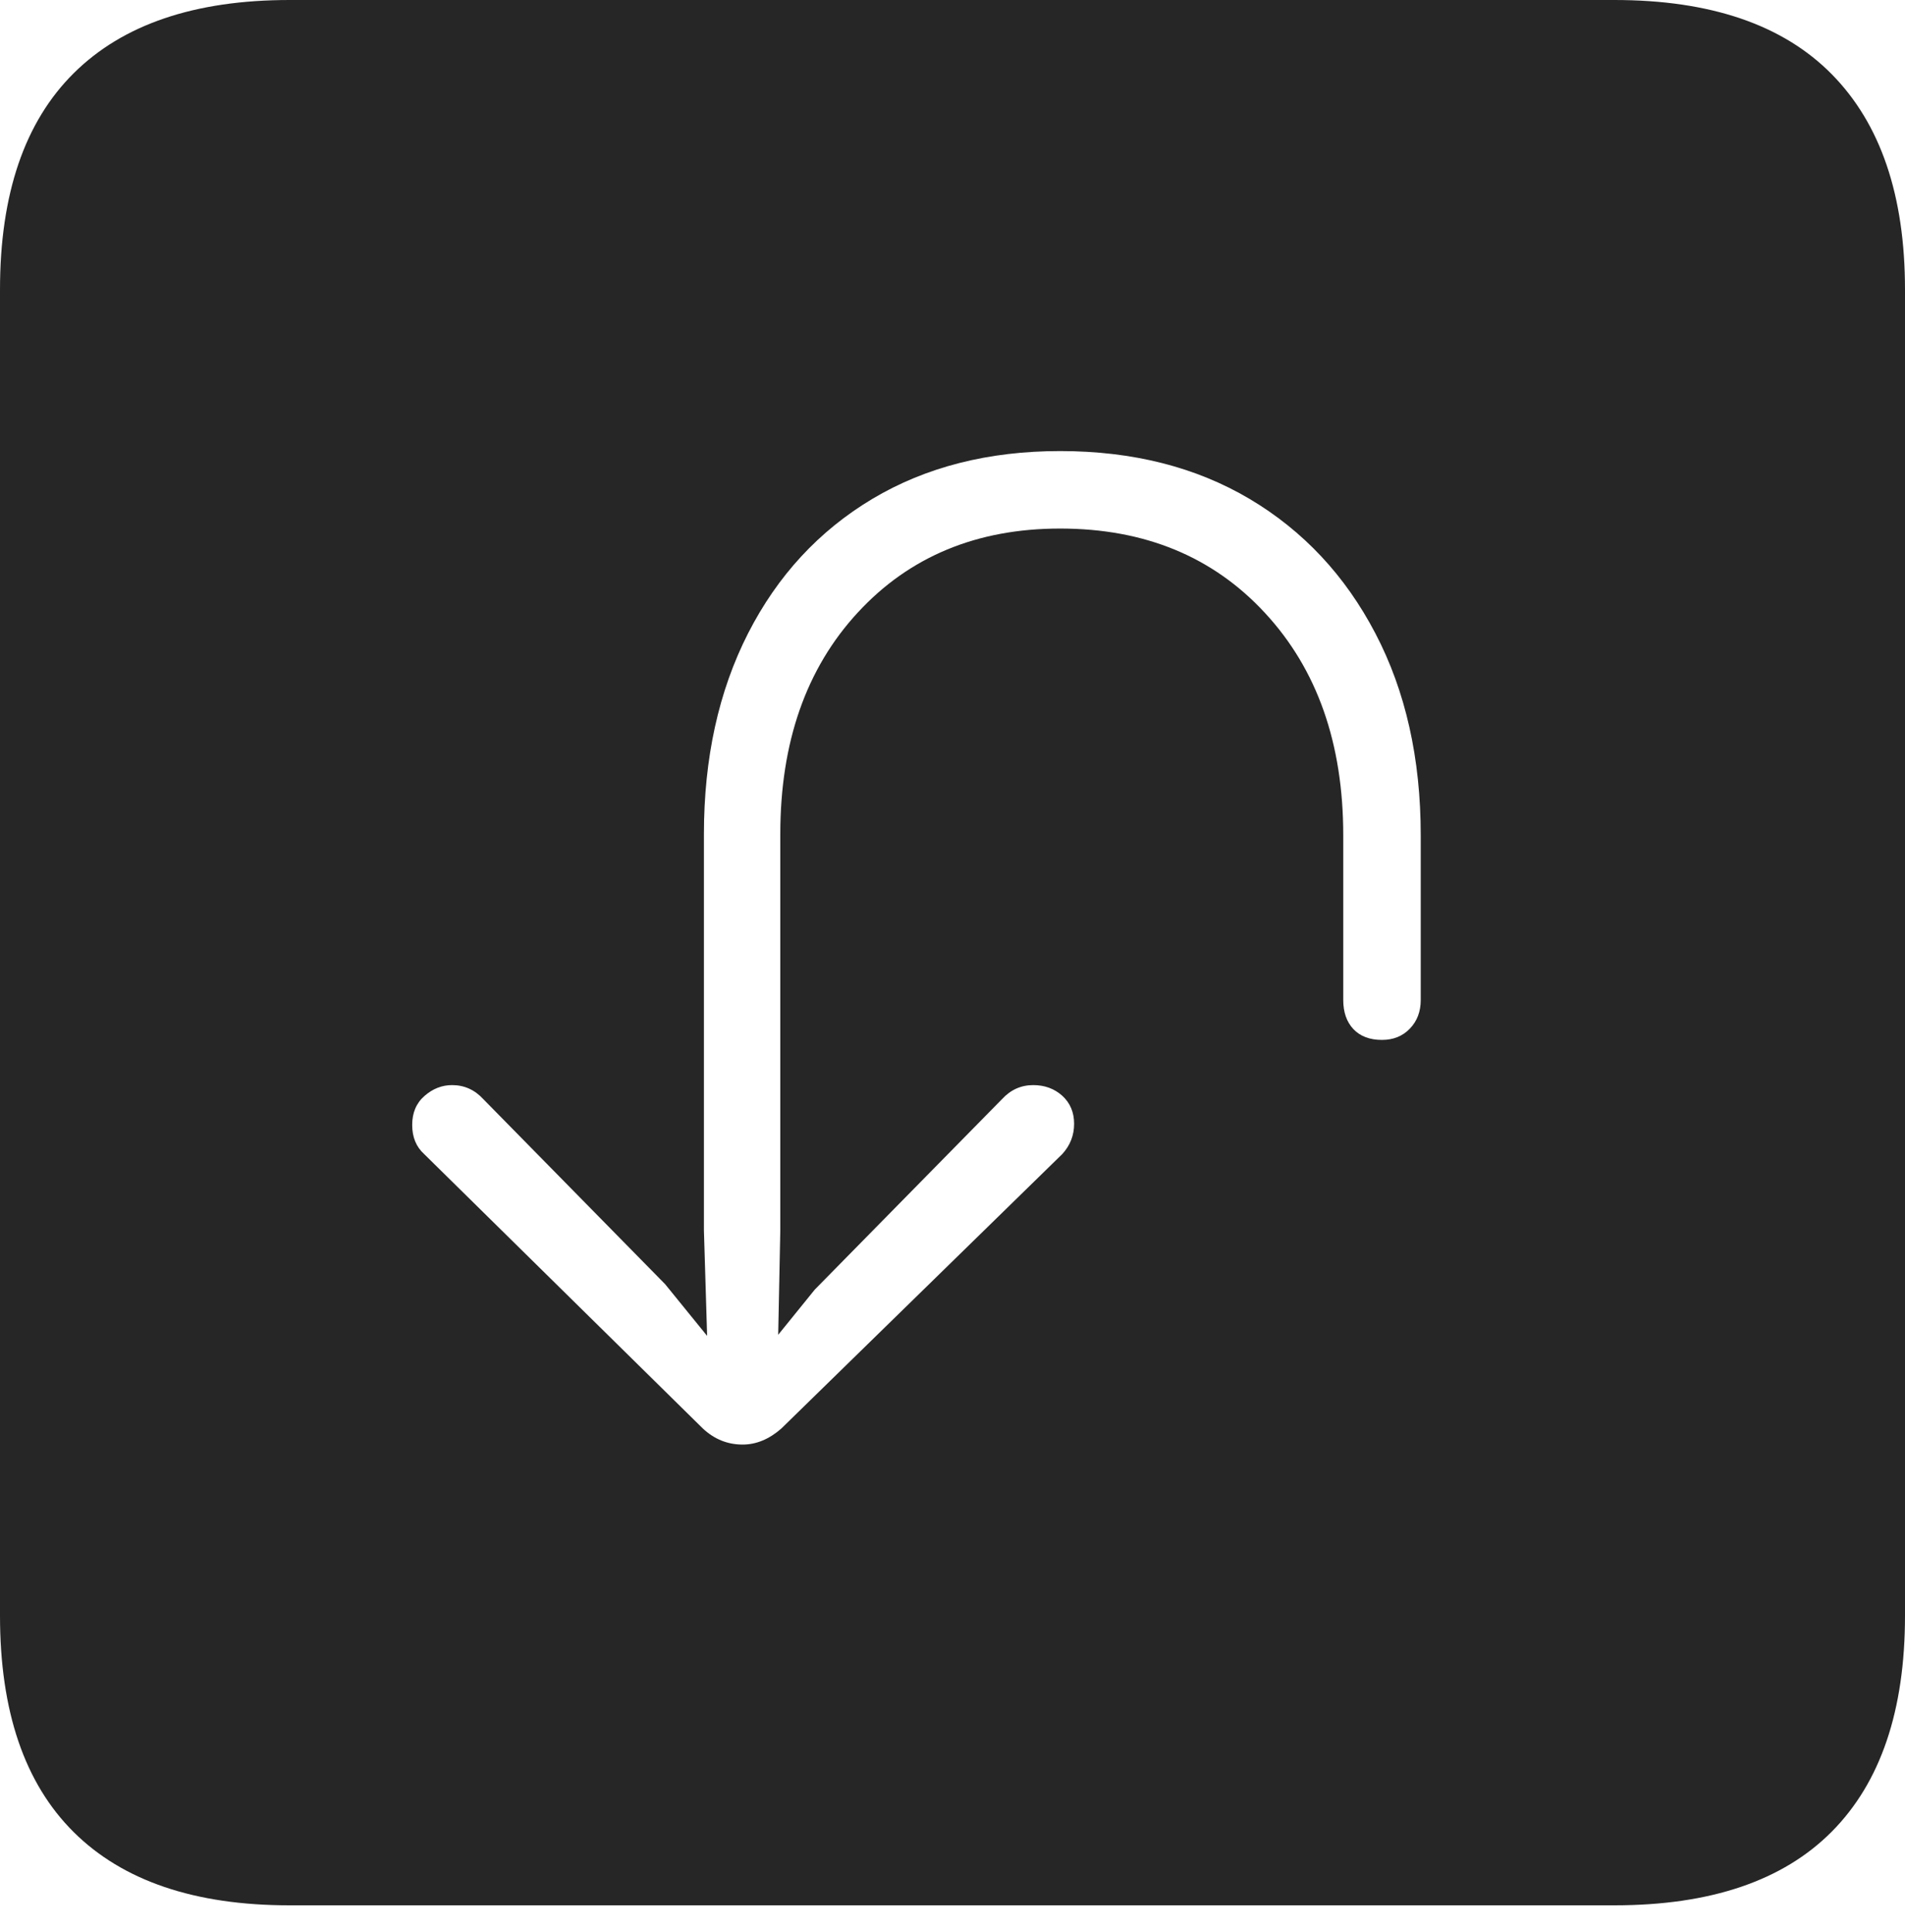 <?xml version="1.0" encoding="UTF-8"?>
<!--Generator: Apple Native CoreSVG 175-->
<!DOCTYPE svg
PUBLIC "-//W3C//DTD SVG 1.1//EN"
       "http://www.w3.org/Graphics/SVG/1.1/DTD/svg11.dtd">
<svg version="1.1" xmlns="http://www.w3.org/2000/svg" xmlns:xlink="http://www.w3.org/1999/xlink" width="17.285" height="17.529">
 <g>
  <rect height="17.529" opacity="0" width="17.285" x="0" y="0"/>
  <path d="M2.627 17.285L14.648 17.285Q15.957 17.285 16.621 16.616Q17.285 15.947 17.285 14.658L17.285 2.627Q17.285 1.348 16.621 0.674Q15.957 0 14.648 0L2.627 0Q1.338 0 0.669 0.664Q0 1.328 0 2.627L0 14.658Q0 15.957 0.669 16.621Q1.338 17.285 2.627 17.285ZM9.619 4.092Q10.605 4.092 11.338 4.526Q12.07 4.961 12.48 5.747Q12.891 6.533 12.891 7.578L12.891 9.072Q12.891 9.229 12.793 9.331Q12.695 9.434 12.539 9.434Q12.373 9.434 12.28 9.336Q12.188 9.238 12.188 9.072L12.188 7.578Q12.188 6.328 11.479 5.562Q10.771 4.795 9.619 4.795Q8.486 4.795 7.783 5.557Q7.08 6.318 7.08 7.568L7.08 11.162L7.061 12.109L7.393 11.699L9.092 9.971Q9.209 9.844 9.375 9.844Q9.531 9.844 9.639 9.941Q9.746 10.039 9.746 10.195Q9.746 10.352 9.639 10.469L7.09 12.959Q6.924 13.105 6.738 13.105Q6.533 13.105 6.377 12.959L3.848 10.469Q3.74 10.371 3.74 10.205Q3.74 10.039 3.853 9.941Q3.965 9.844 4.102 9.844Q4.268 9.844 4.385 9.971L6.035 11.65L6.416 12.119L6.387 11.162L6.387 7.568Q6.387 6.533 6.787 5.747Q7.188 4.961 7.915 4.526Q8.643 4.092 9.619 4.092Z" fill="rgba(0,0,0,0.85)"/>
 </g>
</svg>

